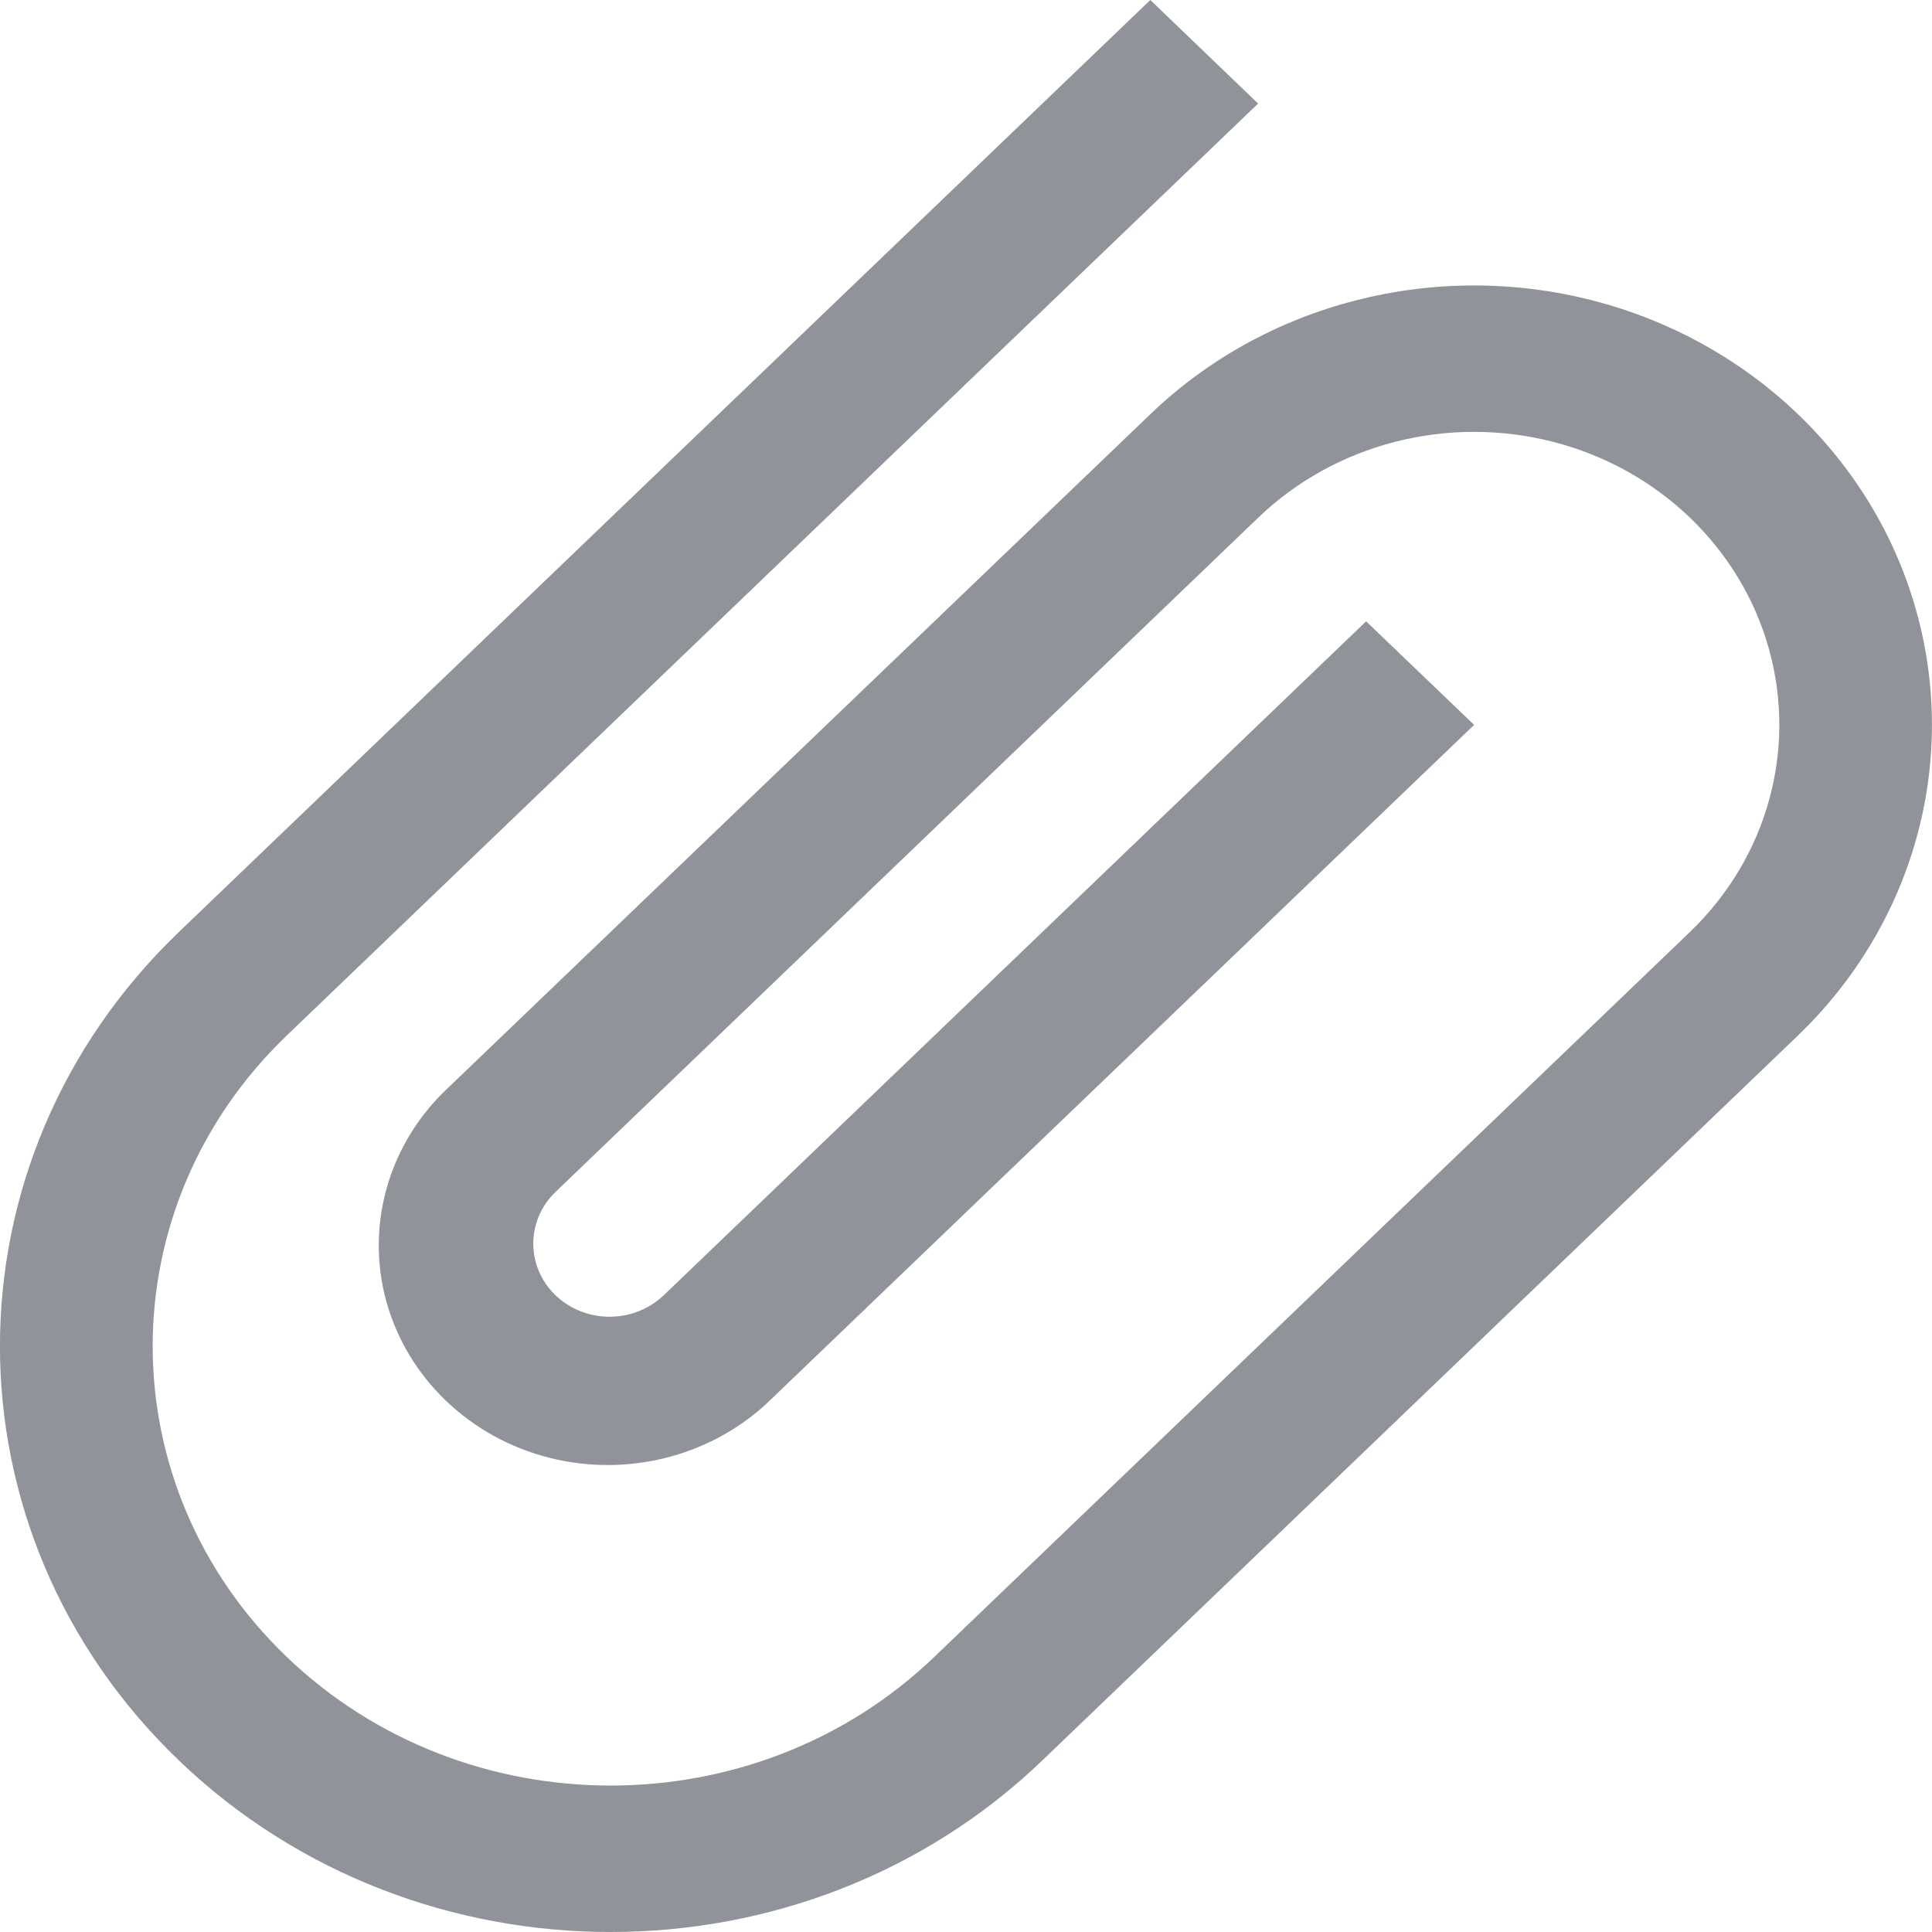 ﻿<?xml version="1.0" encoding="utf-8"?>
<svg version="1.1" xmlns:xlink="http://www.w3.org/1999/xlink" width="10px" height="10px" xmlns="http://www.w3.org/2000/svg">
  <g transform="matrix(1 0 0 1 -37 -435 )">
    <path d="M 2.322 5.628  C 2.322 5.628  5.954 2.144  5.954 2.144  C 6.552 1.569  7.425 1.345  8.243 1.555  C 9.061 1.765  9.7 2.378  9.919 3.163  C 10.138 3.948  9.904 4.785  9.306 5.36  C 9.306 5.36  5.395 9.112  5.395 9.112  C 4.161 10.296  2.16 10.296  0.926 9.112  C -0.309 7.928  -0.309 6.008  0.926 4.824  C 0.926 4.824  5.954 0  5.954 0  L 6.512 0.536  C 6.512 0.536  1.484 5.36  1.484 5.36  C 0.559 6.248  0.559 7.688  1.484 8.576  C 2.41 9.464  3.911 9.464  4.836 8.576  C 4.836 8.576  8.747 4.824  8.747 4.824  C 9.146 4.441  9.302 3.883  9.156 3.359  C 9.01 2.836  8.584 2.427  8.039 2.287  C 7.493 2.147  6.911 2.296  6.512 2.68  C 6.512 2.68  2.881 6.164  2.881 6.164  C 2.778 6.259  2.737 6.4  2.773 6.533  C 2.809 6.665  2.917 6.769  3.055 6.803  C 3.194 6.838  3.34 6.798  3.44 6.7  C 3.44 6.7  7.071 3.216  7.071 3.216  L 7.63 3.752  C 7.63 3.752  3.998 7.236  3.998 7.236  C 3.701 7.531  3.26 7.65  2.846 7.546  C 2.431 7.442  2.108 7.131  1.999 6.734  C 1.891 6.336  2.014 5.914  2.322 5.628  Z " fill-rule="nonzero" fill="#909399" stroke="none" transform="matrix(1 0 0 1 37 435 )" />
  </g>
</svg>
